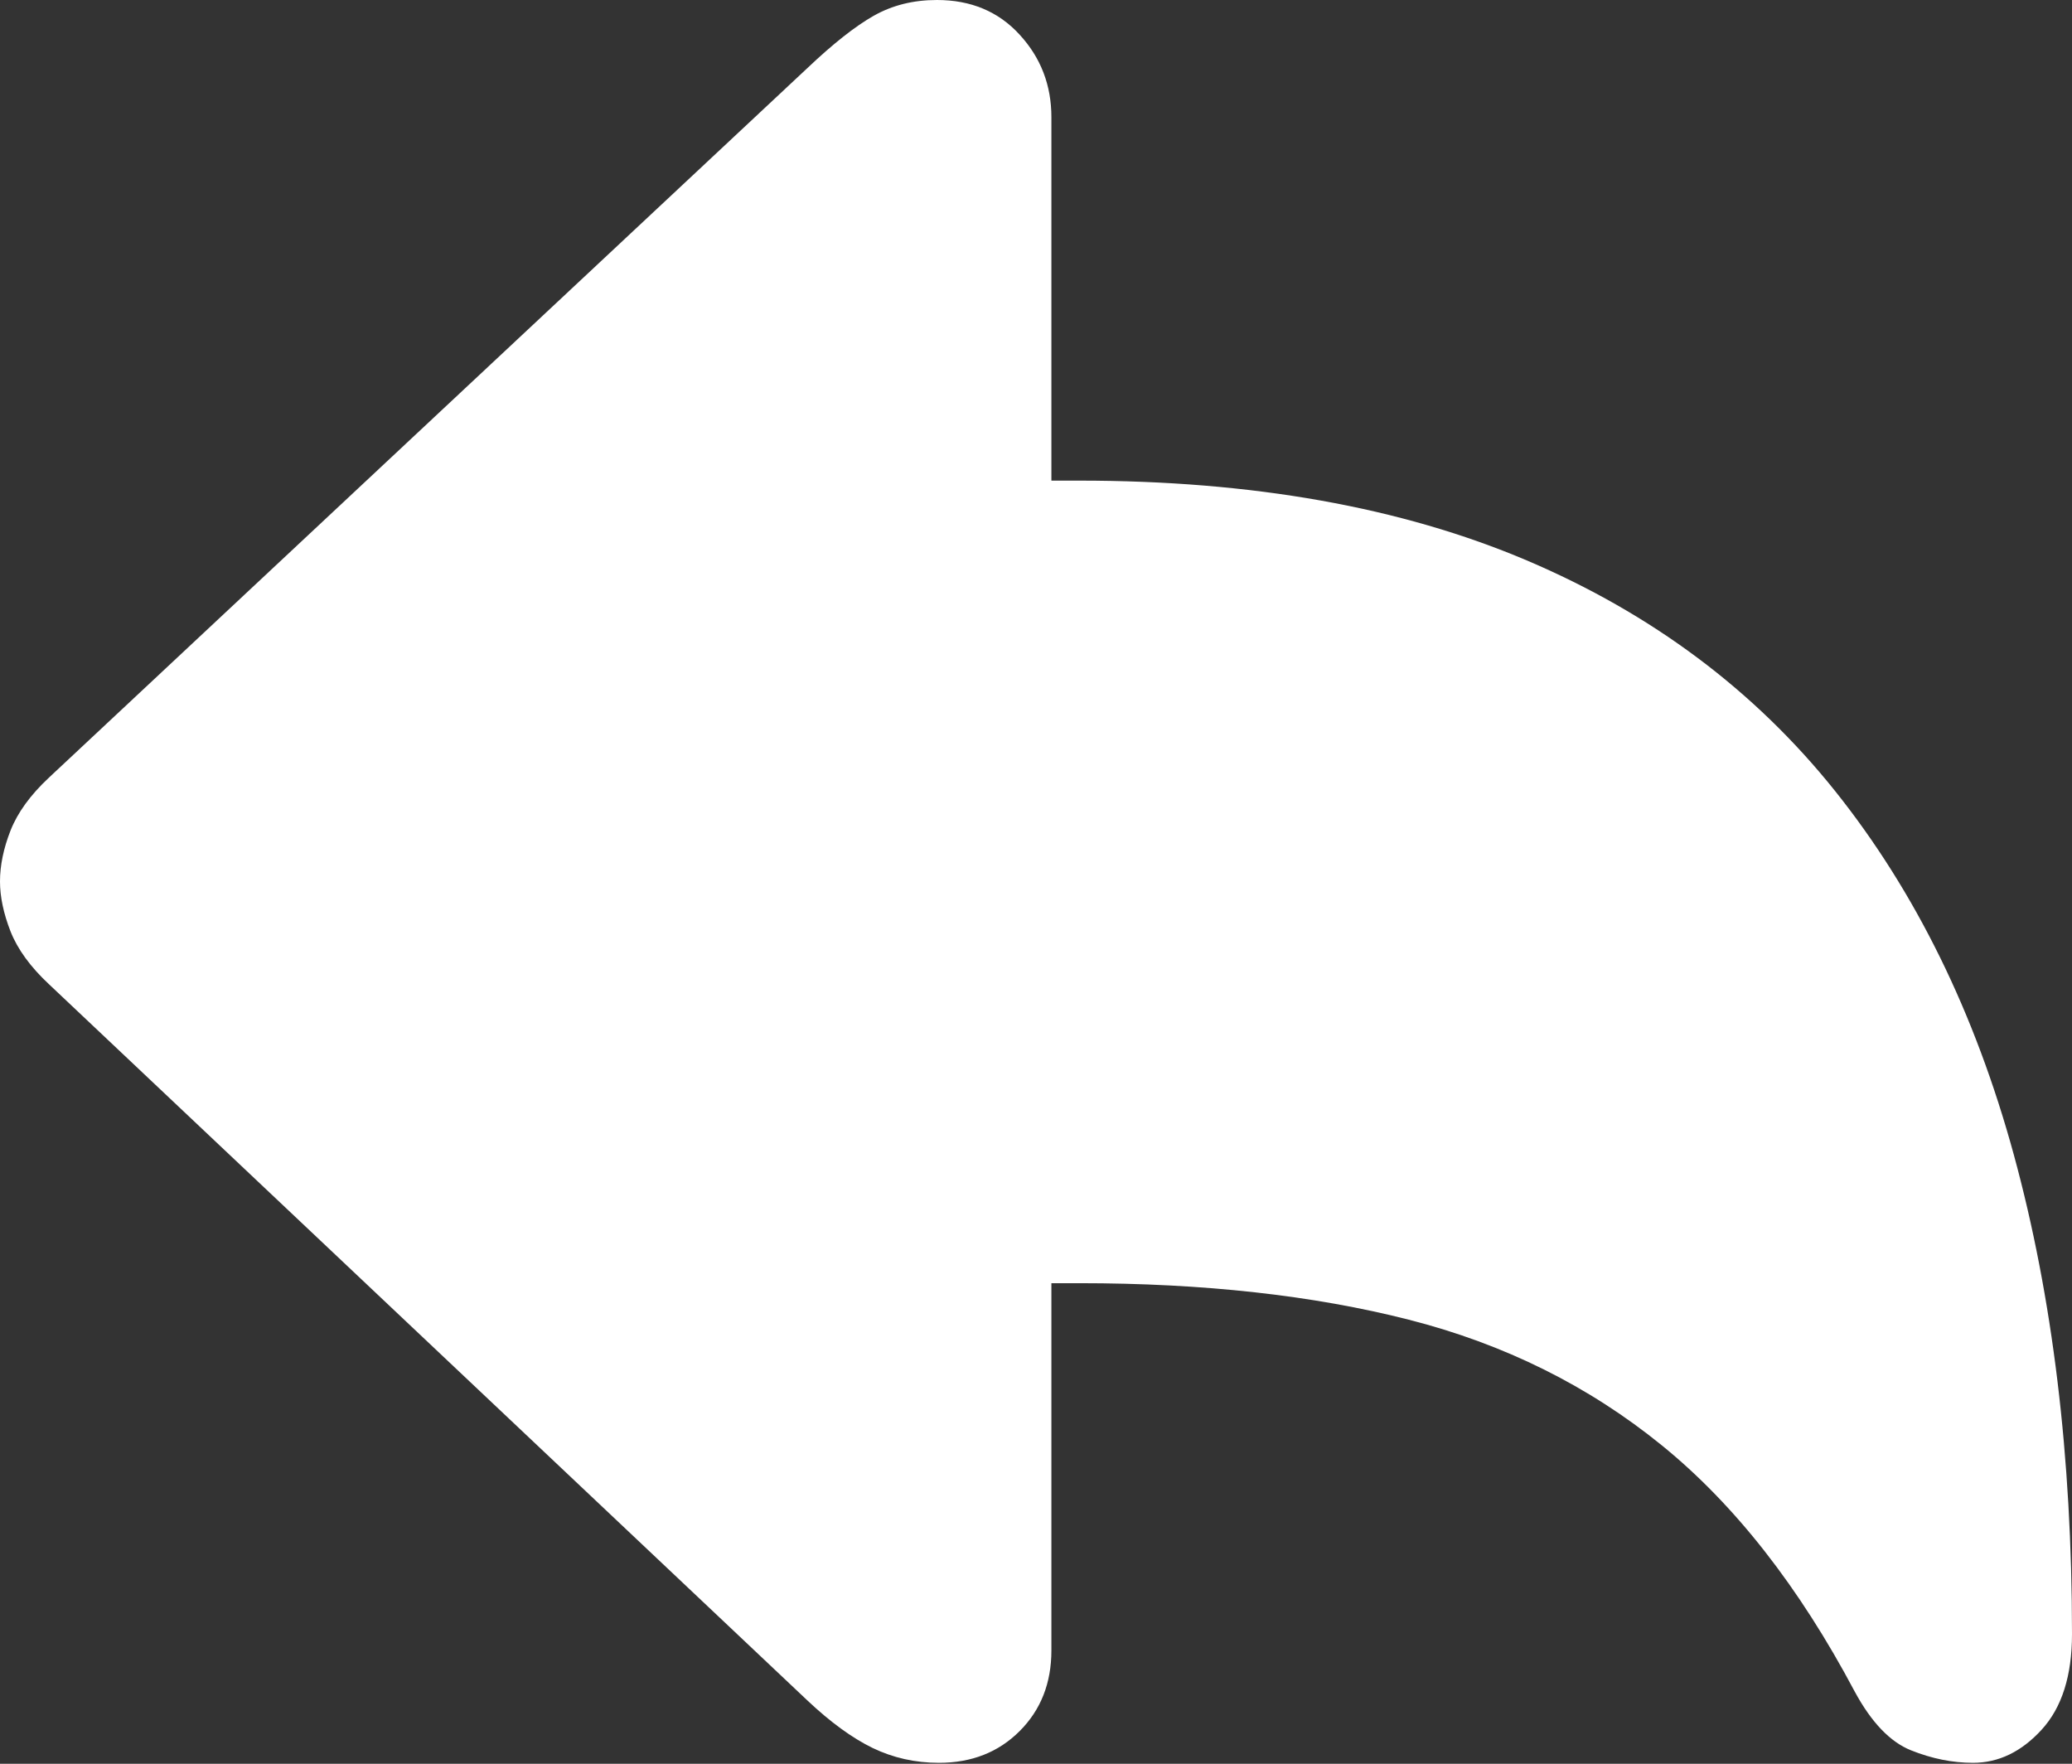 <?xml version="1.0" encoding="UTF-8"?>
<!--Generator: Apple Native CoreSVG 175.5-->
<!DOCTYPE svg
PUBLIC "-//W3C//DTD SVG 1.1//EN"
       "http://www.w3.org/Graphics/SVG/1.1/DTD/svg11.dtd">
<svg version="1.1" xmlns="http://www.w3.org/2000/svg" xmlns:xlink="http://www.w3.org/1999/xlink" width="21.055" height="17.92">
 <rect width="100%" height="100%" fill="#333333" stroke="none"/>
 <g>
  <rect height="17.92" opacity="0" width="21.055" x="0" y="0"/>
  <path d="M9.541 17.91Q10.039 17.91 10.361 17.588Q10.684 17.266 10.684 16.768L10.684 13.037L10.967 13.037Q12.861 13.037 14.316 13.408Q15.771 13.779 16.885 14.683Q17.998 15.586 18.848 17.188Q19.102 17.656 19.419 17.783Q19.736 17.91 20.049 17.91Q20.439 17.91 20.747 17.573Q21.055 17.236 21.055 16.602Q21.055 13.896 20.464 11.733Q19.873 9.57 18.648 8.037Q17.422 6.504 15.513 5.693Q13.604 4.883 10.967 4.883L10.684 4.883L10.684 1.191Q10.684 0.703 10.361 0.352Q10.039 0 9.521 0Q9.16 0 8.877 0.161Q8.594 0.322 8.203 0.693L0.498 7.9Q0.215 8.164 0.107 8.438Q0 8.711 0 8.955Q0 9.189 0.107 9.463Q0.215 9.736 0.498 10L8.203 17.275Q8.555 17.607 8.867 17.759Q9.18 17.91 9.541 17.91Z" fill="#ffffff"/>
 </g>
</svg>
